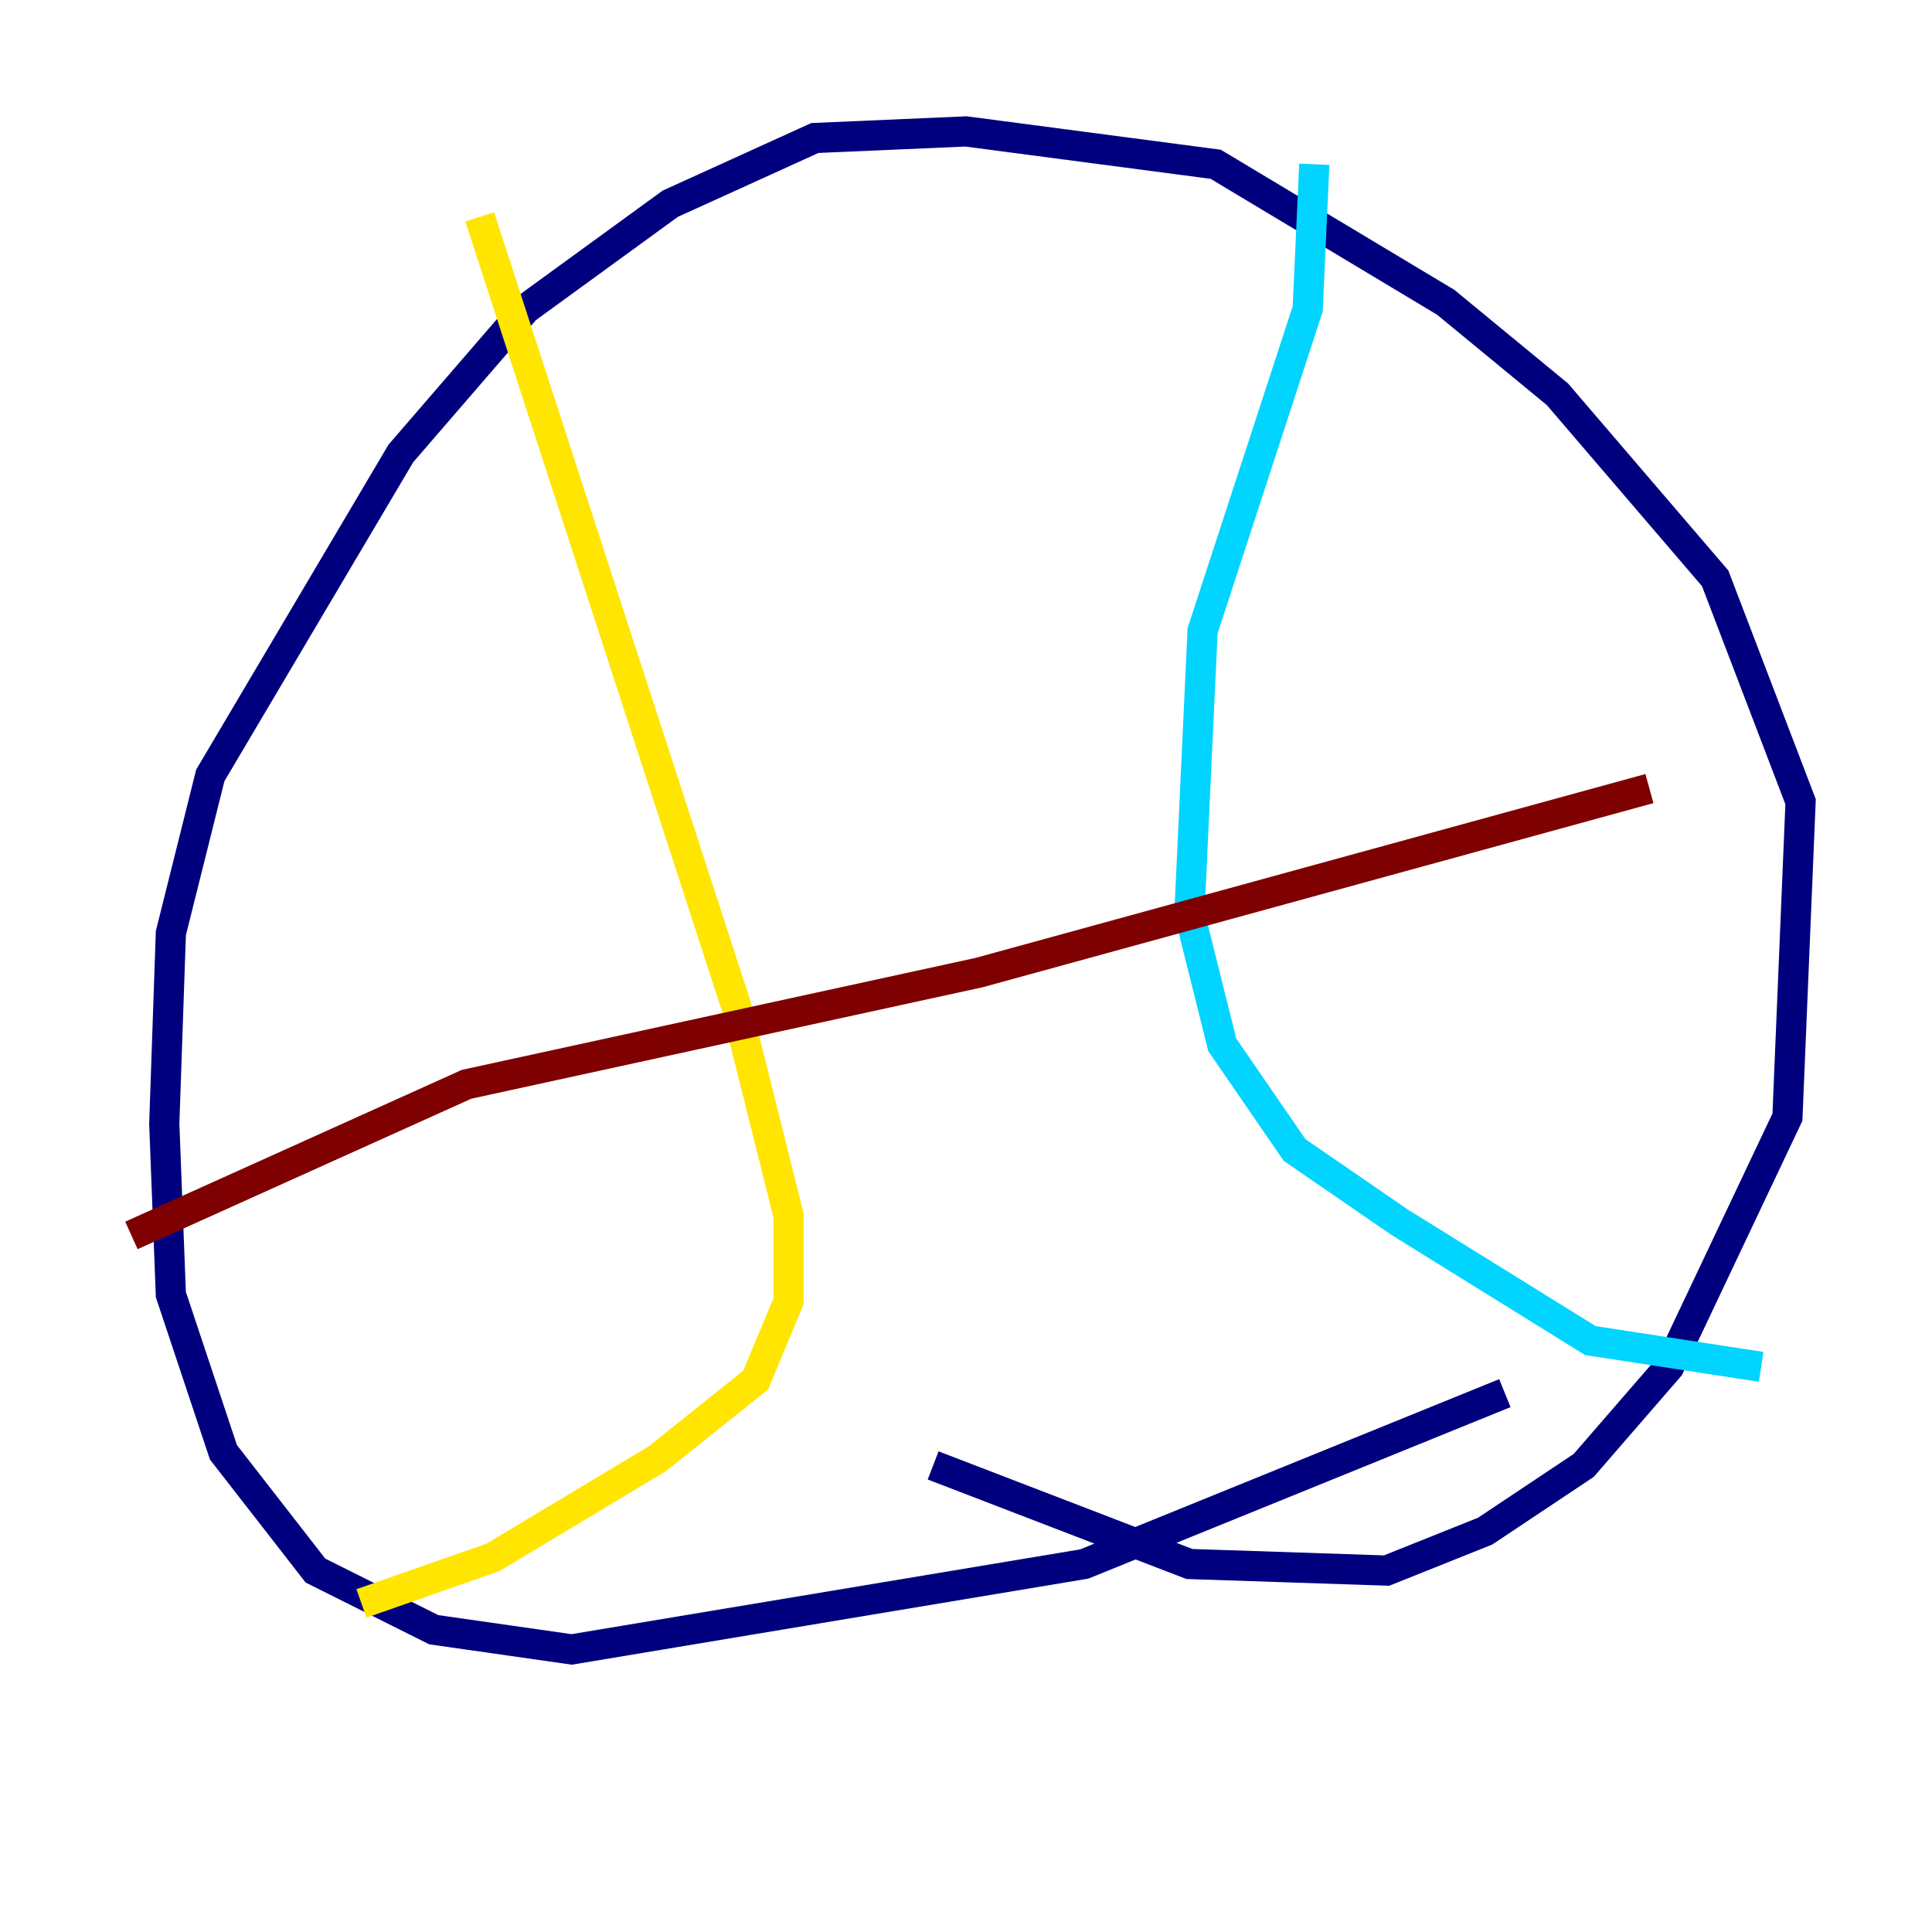 <?xml version="1.0" encoding="utf-8" ?>
<svg baseProfile="tiny" height="128" version="1.2" viewBox="0,0,128,128" width="128" xmlns="http://www.w3.org/2000/svg" xmlns:ev="http://www.w3.org/2001/xml-events" xmlns:xlink="http://www.w3.org/1999/xlink"><defs /><polyline fill="none" points="61.823,97.088 78.803,103.619 91.864,104.054 98.395,101.442 104.925,97.088 110.585,90.558 118.422,74.014 119.293,53.116 113.633,38.313 103.184,26.122 95.782,20.027 80.544,10.884 64.0,8.707 53.986,9.143 44.408,13.497 34.83,20.463 26.558,30.041 13.932,51.374 11.32,61.823 10.884,74.449 11.32,85.769 14.803,96.218 20.898,104.054 28.735,107.973 37.878,109.279 71.837,103.619 99.701,92.299" stroke="#00007f" stroke-width="2" /><polyline fill="none" points="87.075,10.884 86.639,20.463 79.674,41.796 78.803,60.517 80.98,69.225 85.769,76.191 92.735,80.98 105.361,88.816 116.68,90.558" stroke="#00d4ff" stroke-width="2" /><polyline fill="none" points="31.782,14.367 48.762,66.612 52.245,80.544 52.245,86.204 50.068,91.429 43.537,96.653 32.653,103.184 23.946,106.231" stroke="#ffe500" stroke-width="2" /><polyline fill="none" points="109.279,52.245 64.871,64.435 30.912,71.837 8.707,81.85" stroke="#7f0000" stroke-width="2" /></svg>
